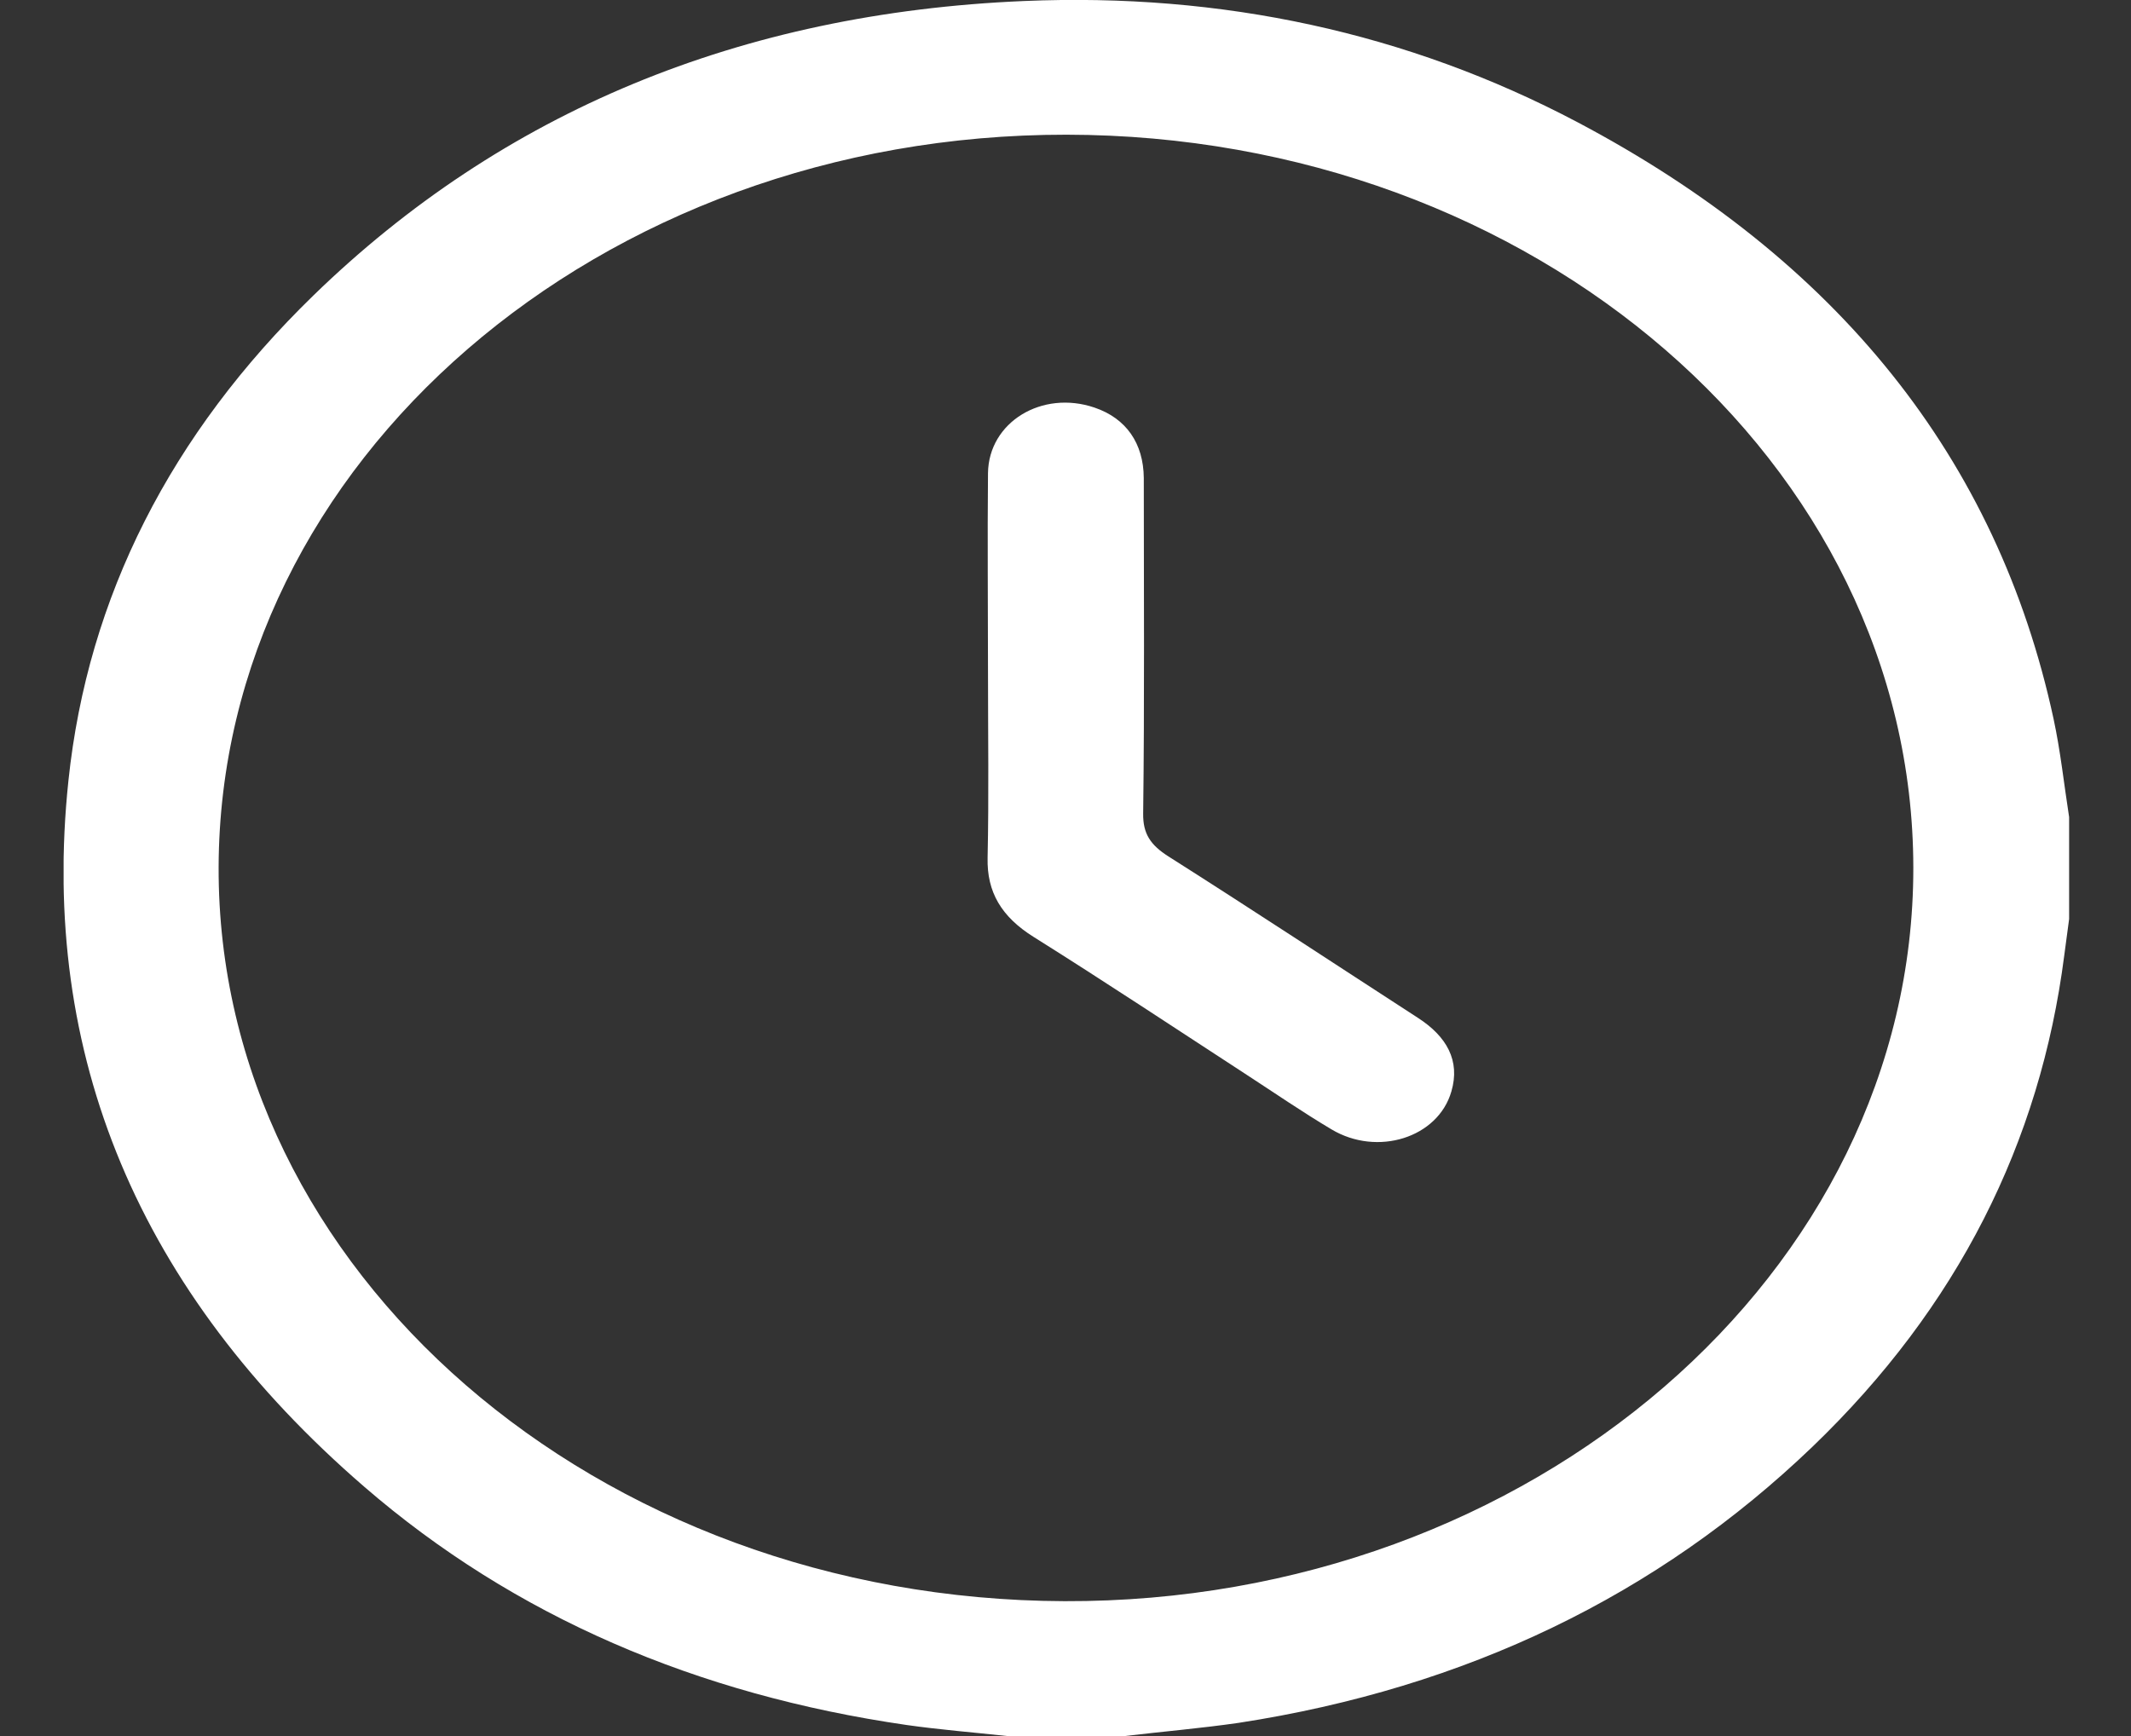<svg width="27" height="22" viewBox="0 0 27 22" fill="none" xmlns="http://www.w3.org/2000/svg">
<rect x="0" y="0" width="27" height="22" fill="#333333" stroke="none"/>
<g clip-path="url(#clip0_1_5906)">
<path d="M14.251 22H12.761C12.336 21.954 11.908 21.92 11.486 21.86C8.831 21.475 6.518 20.487 4.614 18.84C1.759 16.372 0.5 13.369 0.867 9.893C1.112 7.56 2.167 5.498 3.97 3.745C6.364 1.418 9.379 0.165 12.972 0.013C15.479 -0.094 17.836 0.414 19.982 1.546C23.28 3.288 25.306 5.81 26.018 9.106C26.107 9.519 26.151 9.938 26.216 10.355V11.646C26.195 11.8 26.175 11.955 26.154 12.11C25.85 14.477 24.805 16.565 22.962 18.336C21.004 20.215 18.579 21.389 15.694 21.833C15.217 21.902 14.732 21.943 14.251 22ZM13.511 1.707C7.593 1.702 2.785 5.857 2.77 10.99C2.755 16.104 7.558 20.271 13.488 20.291C19.403 20.311 24.245 16.129 24.242 10.998C24.239 5.868 19.438 1.713 13.511 1.707Z" fill="white"/>
<path d="M12.518 8.508C12.518 7.671 12.51 6.833 12.518 5.995C12.527 5.349 13.202 4.939 13.867 5.165C14.268 5.301 14.488 5.616 14.492 6.058C14.492 7.476 14.502 8.894 14.484 10.311C14.481 10.565 14.576 10.708 14.804 10.853C15.865 11.526 16.911 12.216 17.964 12.898C18.33 13.134 18.504 13.441 18.389 13.832C18.22 14.418 17.452 14.66 16.87 14.312C16.502 14.093 16.152 13.852 15.795 13.62C14.898 13.036 14.006 12.444 13.094 11.872C12.688 11.617 12.503 11.305 12.513 10.871C12.53 10.084 12.518 9.296 12.518 8.508Z" fill="white"/>
</g>
<defs>
<clipPath id="clip0_1_5906">
<rect width="25.41" height="22" fill="white" transform="translate(0.806)"/>
</clipPath>
</defs>
</svg>
